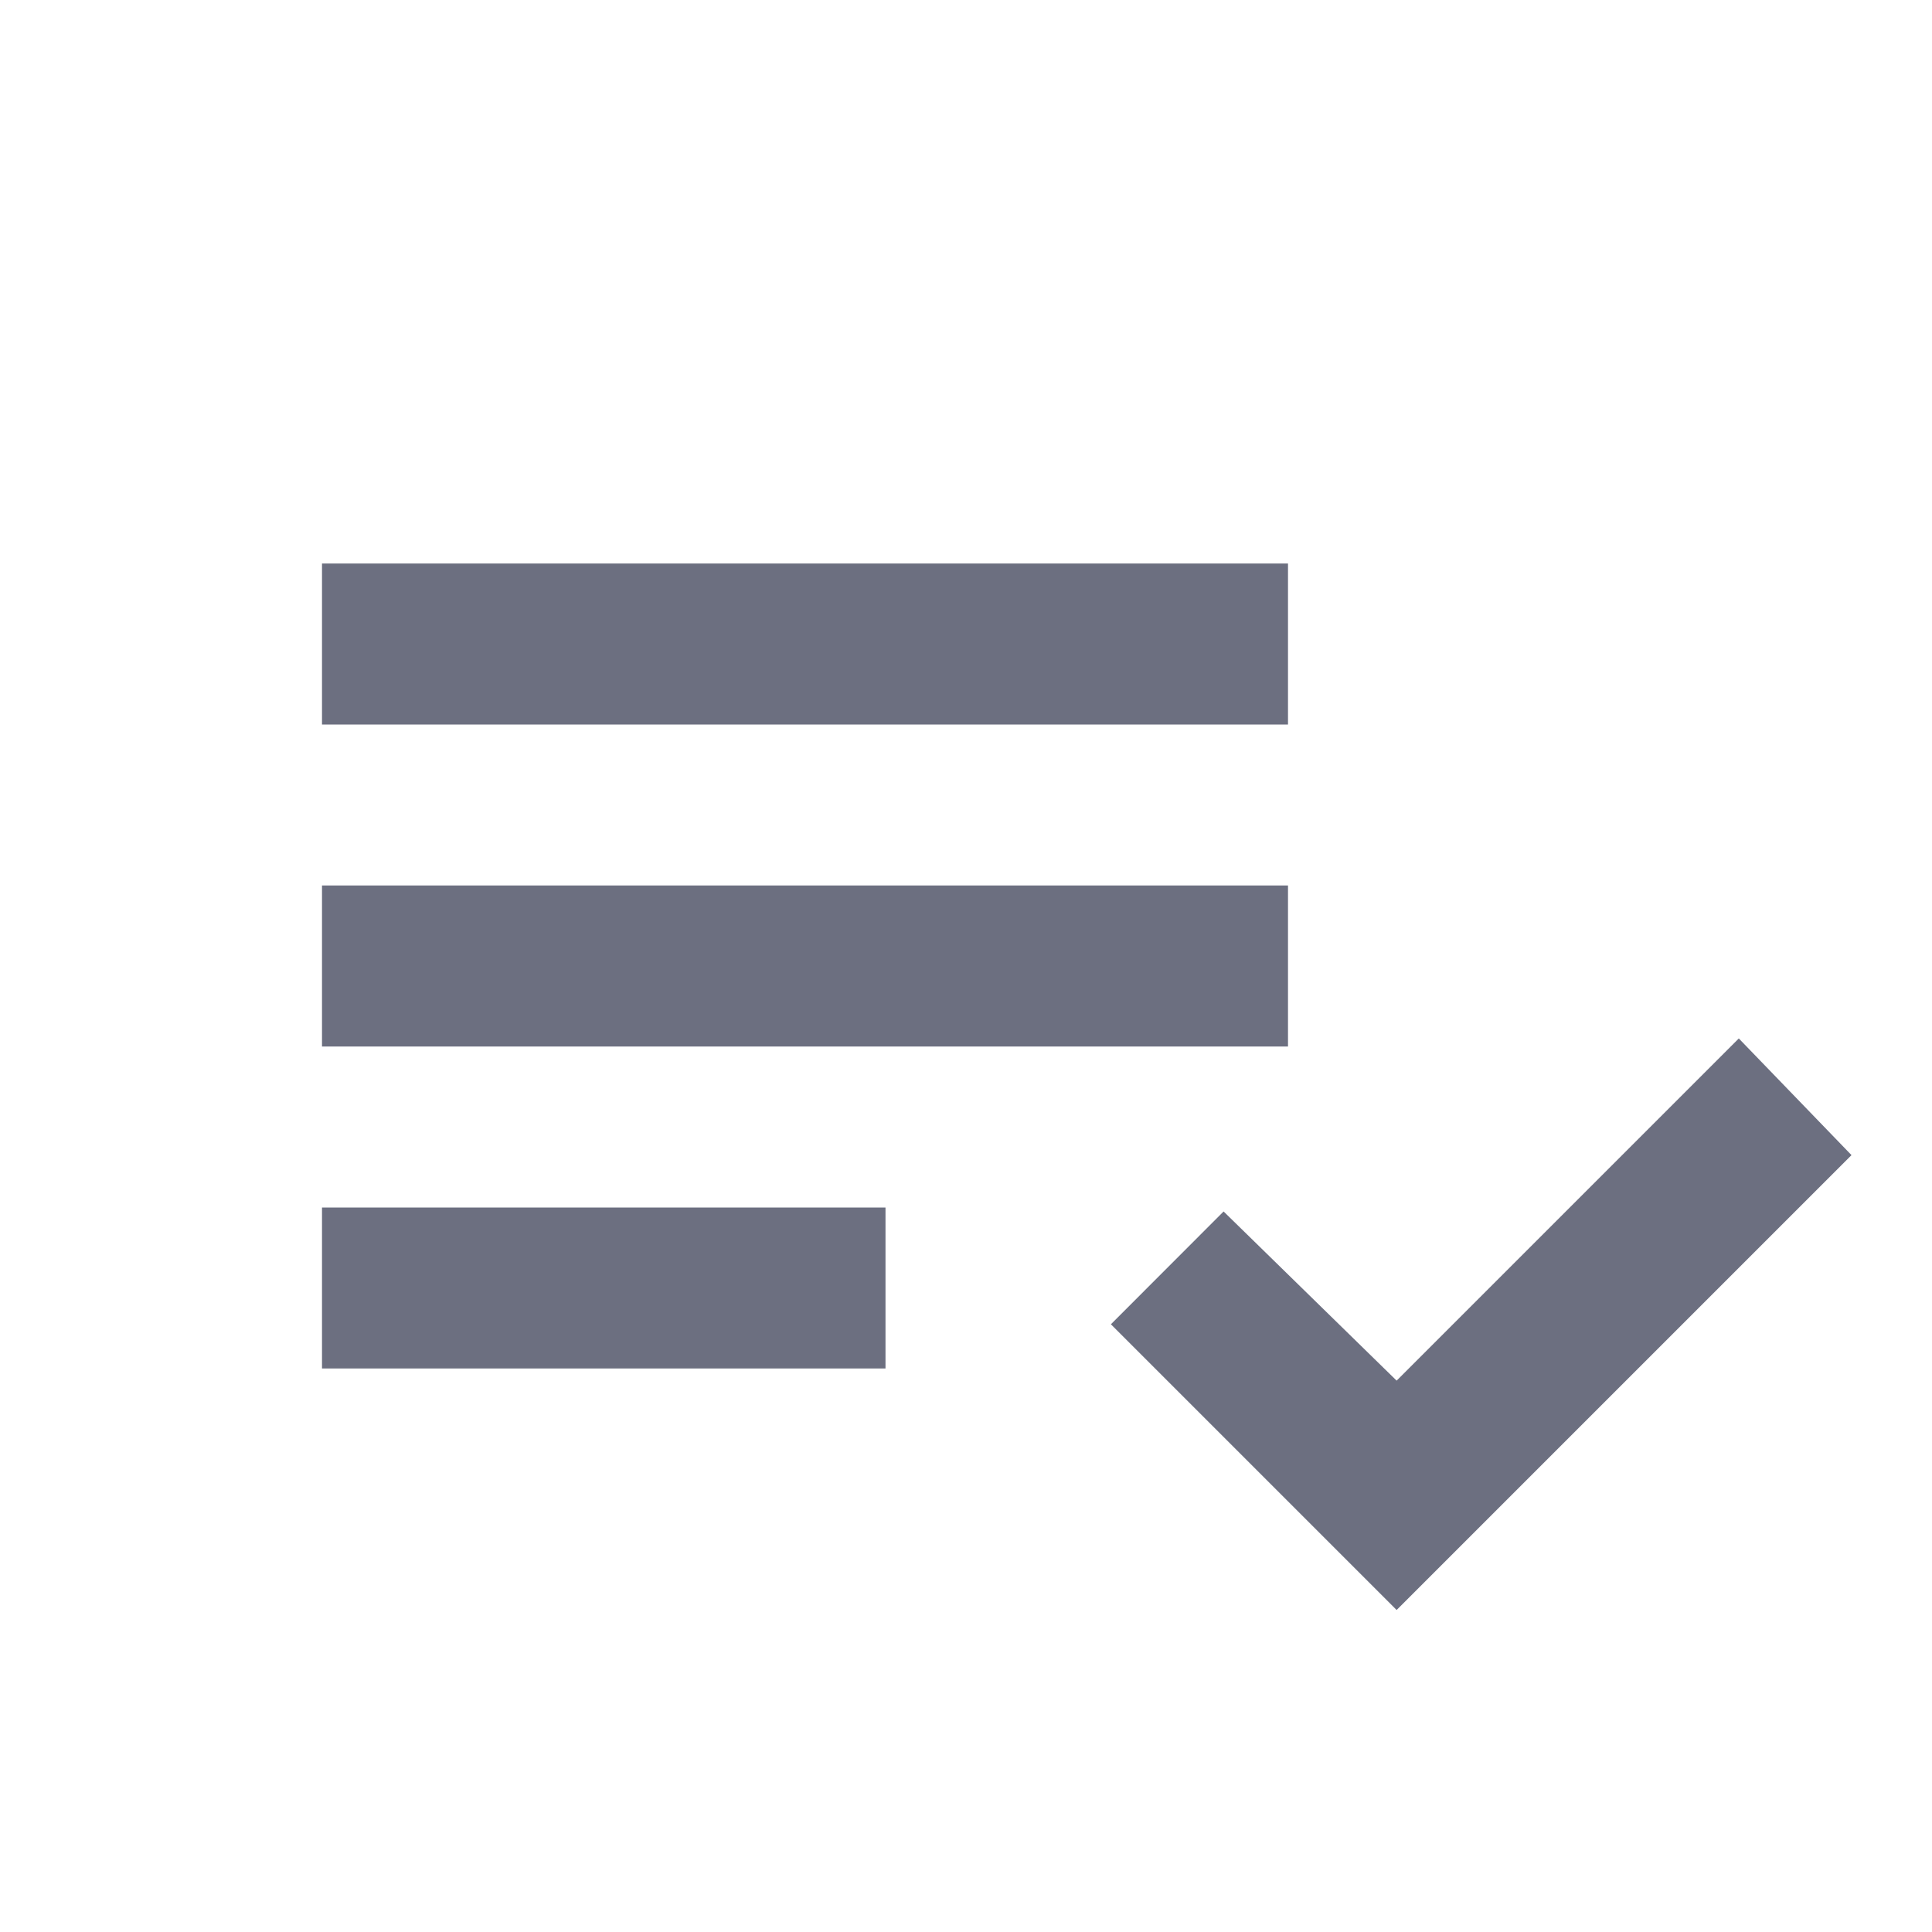 <svg width="18" height="18" viewBox="0 0 18 18" fill="none" xmlns="http://www.w3.org/2000/svg">
<g id="18/media-playlist-check">
<path id="icon" d="M3 12.75V11.25H8.25V12.75H3ZM3 9.75V8.25H12V9.75H3ZM3 6.75V5.25H12V6.75H3ZM13.012 15L10.35 12.338L11.4 11.287L13.012 12.863L16.2 9.675L17.25 10.762L13.012 15Z" fill="#6C6F80"/>
</g>
</svg>
